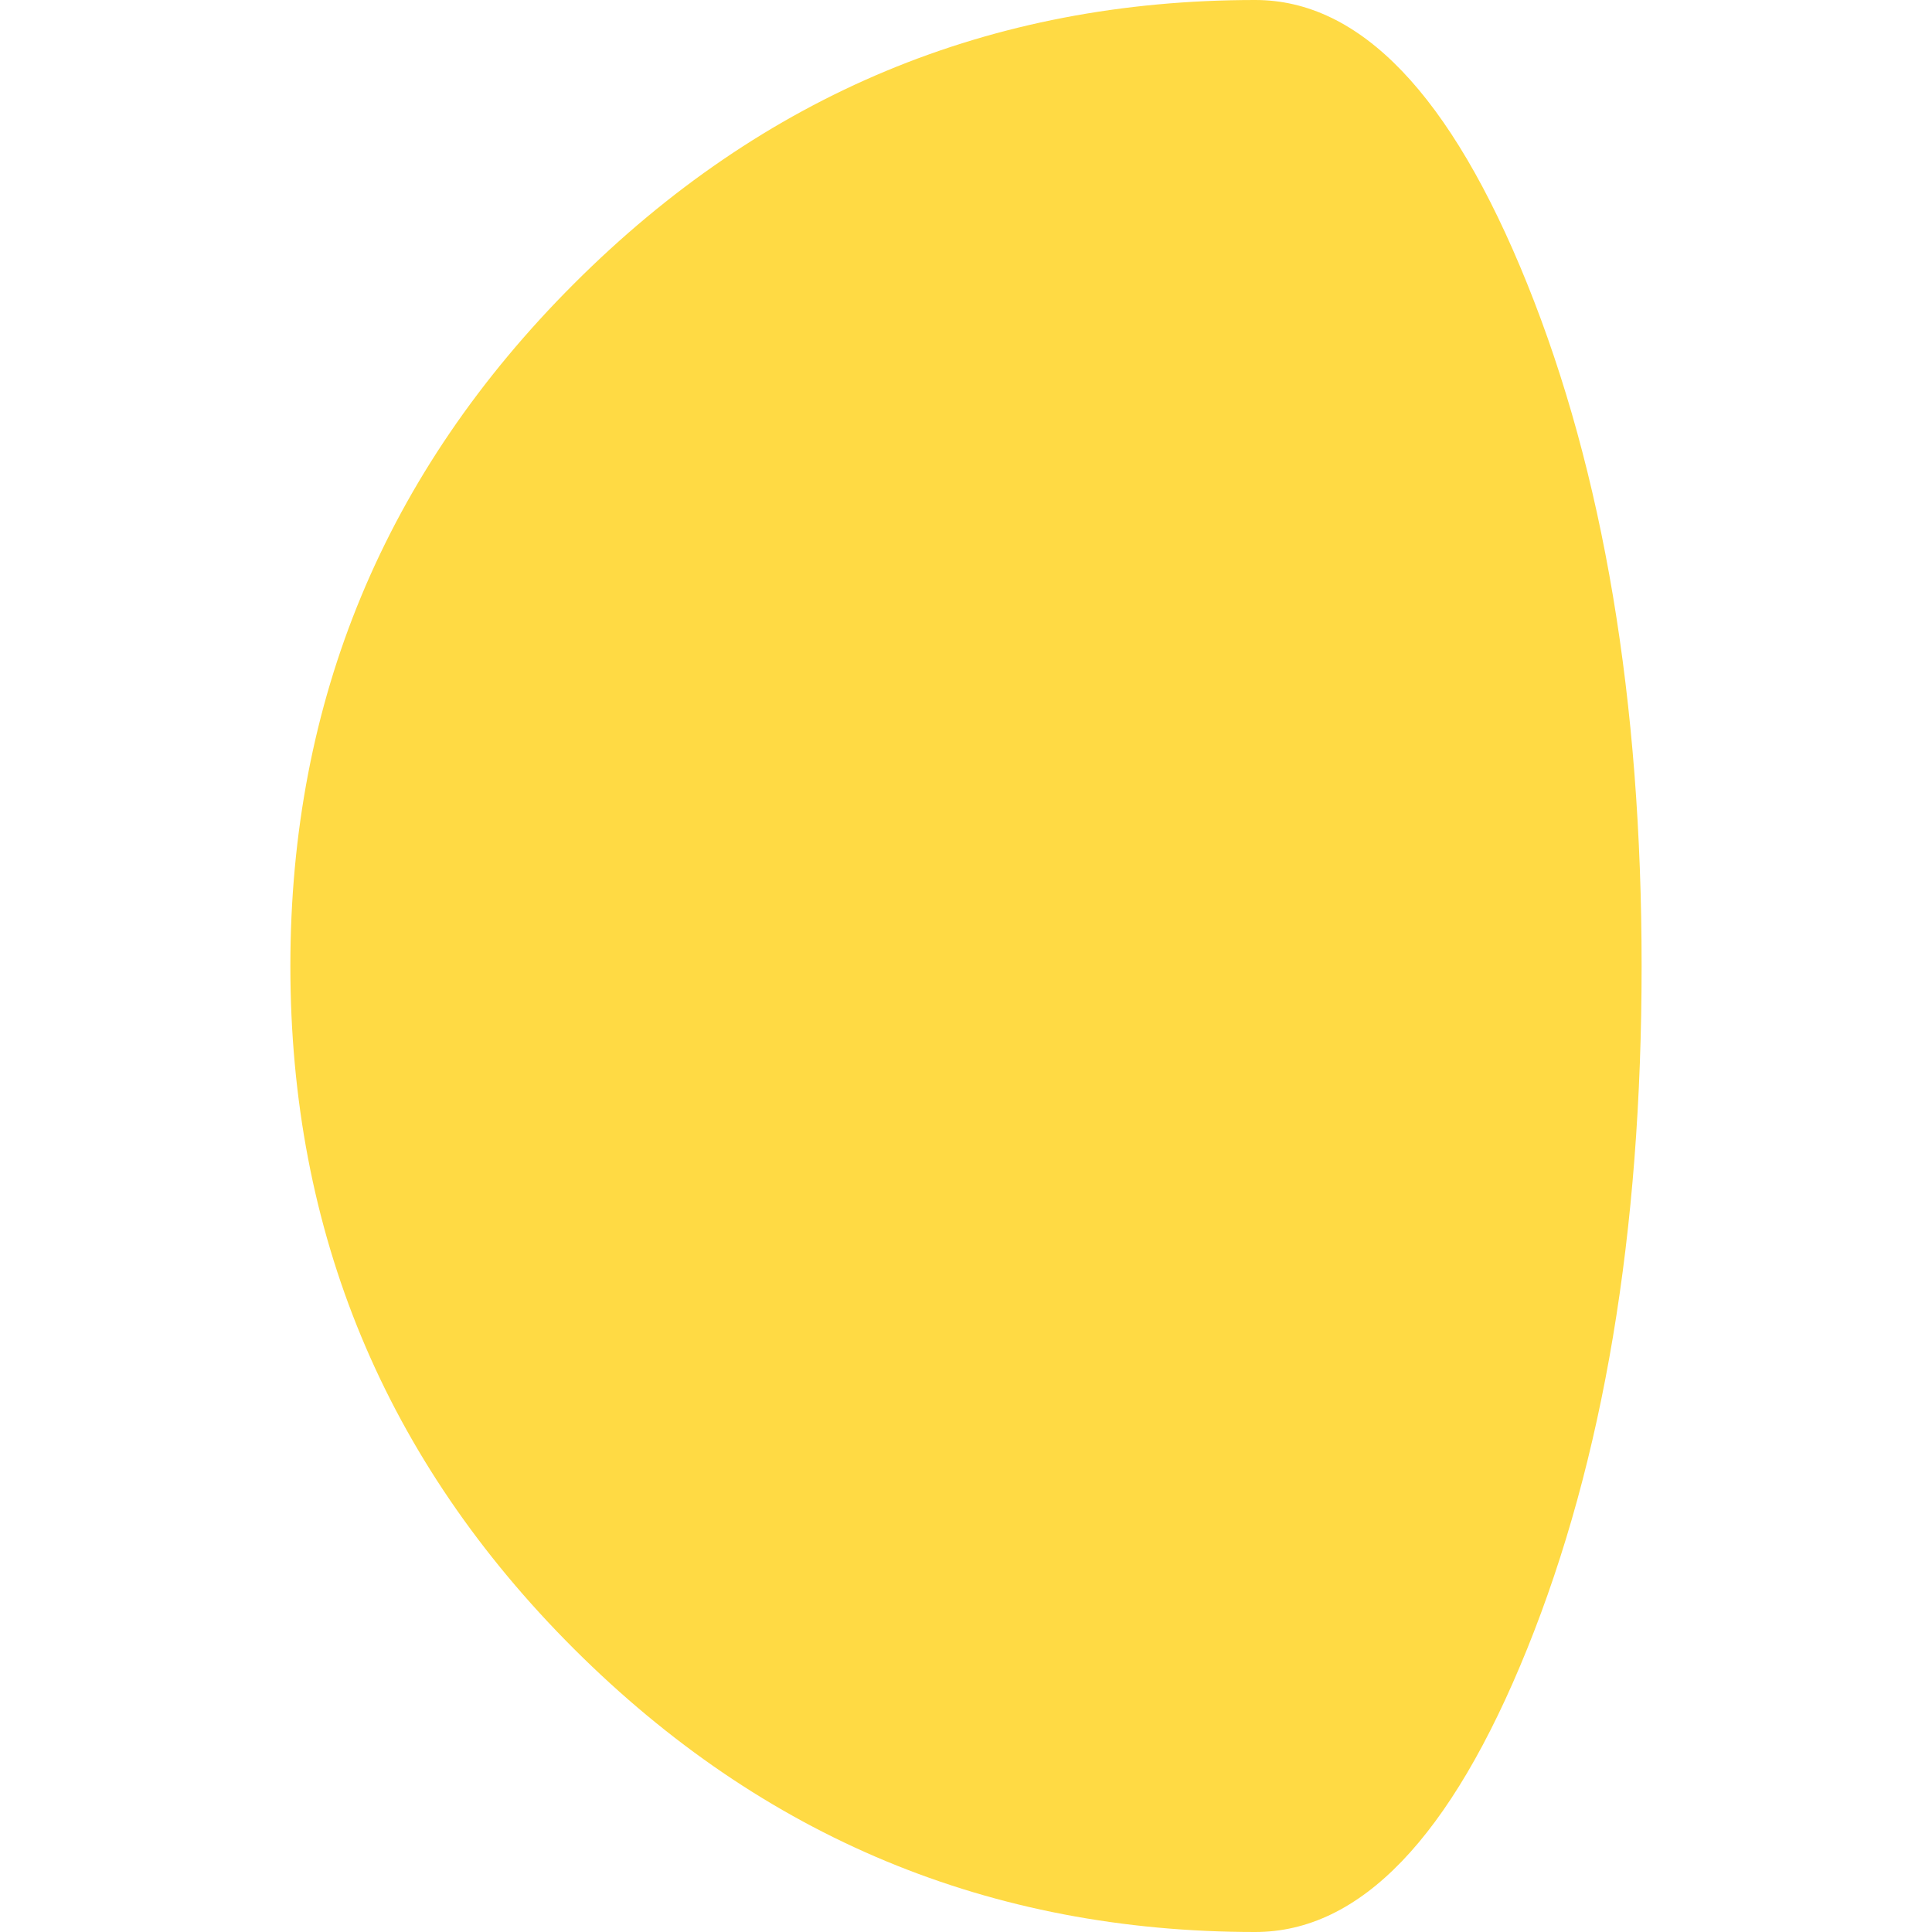 <?xml version="1.0" encoding="iso-8859-1"?>
<!-- Generator: Adobe Illustrator 16.0.0, SVG Export Plug-In . SVG Version: 6.00 Build 0)  -->
<!DOCTYPE svg PUBLIC "-//W3C//DTD SVG 1.1//EN" "http://www.w3.org/Graphics/SVG/1.1/DTD/svg11.dtd">
<svg xmlns="http://www.w3.org/2000/svg" xmlns:xlink="http://www.w3.org/1999/xlink" version="1.1" id="Capa_1" x="0px" y="0px" width="512px" height="512px" viewBox="0 0 108.227 108.227" style="enable-background:new 0 0 108.227 108.227;" xml:space="preserve">
<g>
	<path d="M70.316,108.227c-14.849,0-27.566-5.287-38.16-15.857C21.563,81.795,16.266,69.044,16.266,54.114   c0-14.89,5.297-27.629,15.891-38.224C42.75,5.299,55.469,0,70.316,0c5.881,0,10.957,5.299,15.232,15.89   c4.273,10.595,6.412,23.334,6.412,38.224c0,14.931-2.139,27.683-6.412,38.255C81.273,102.939,76.197,108.227,70.316,108.227z" fill="#FFDA44"/>
</g>
<g>
</g>
<g>
</g>
<g>
</g>
<g>
</g>
<g>
</g>
<g>
</g>
<g>
</g>
<g>
</g>
<g>
</g>
<g>
</g>
<g>
</g>
<g>
</g>
<g>
</g>
<g>
</g>
<g>
</g>
</svg>

